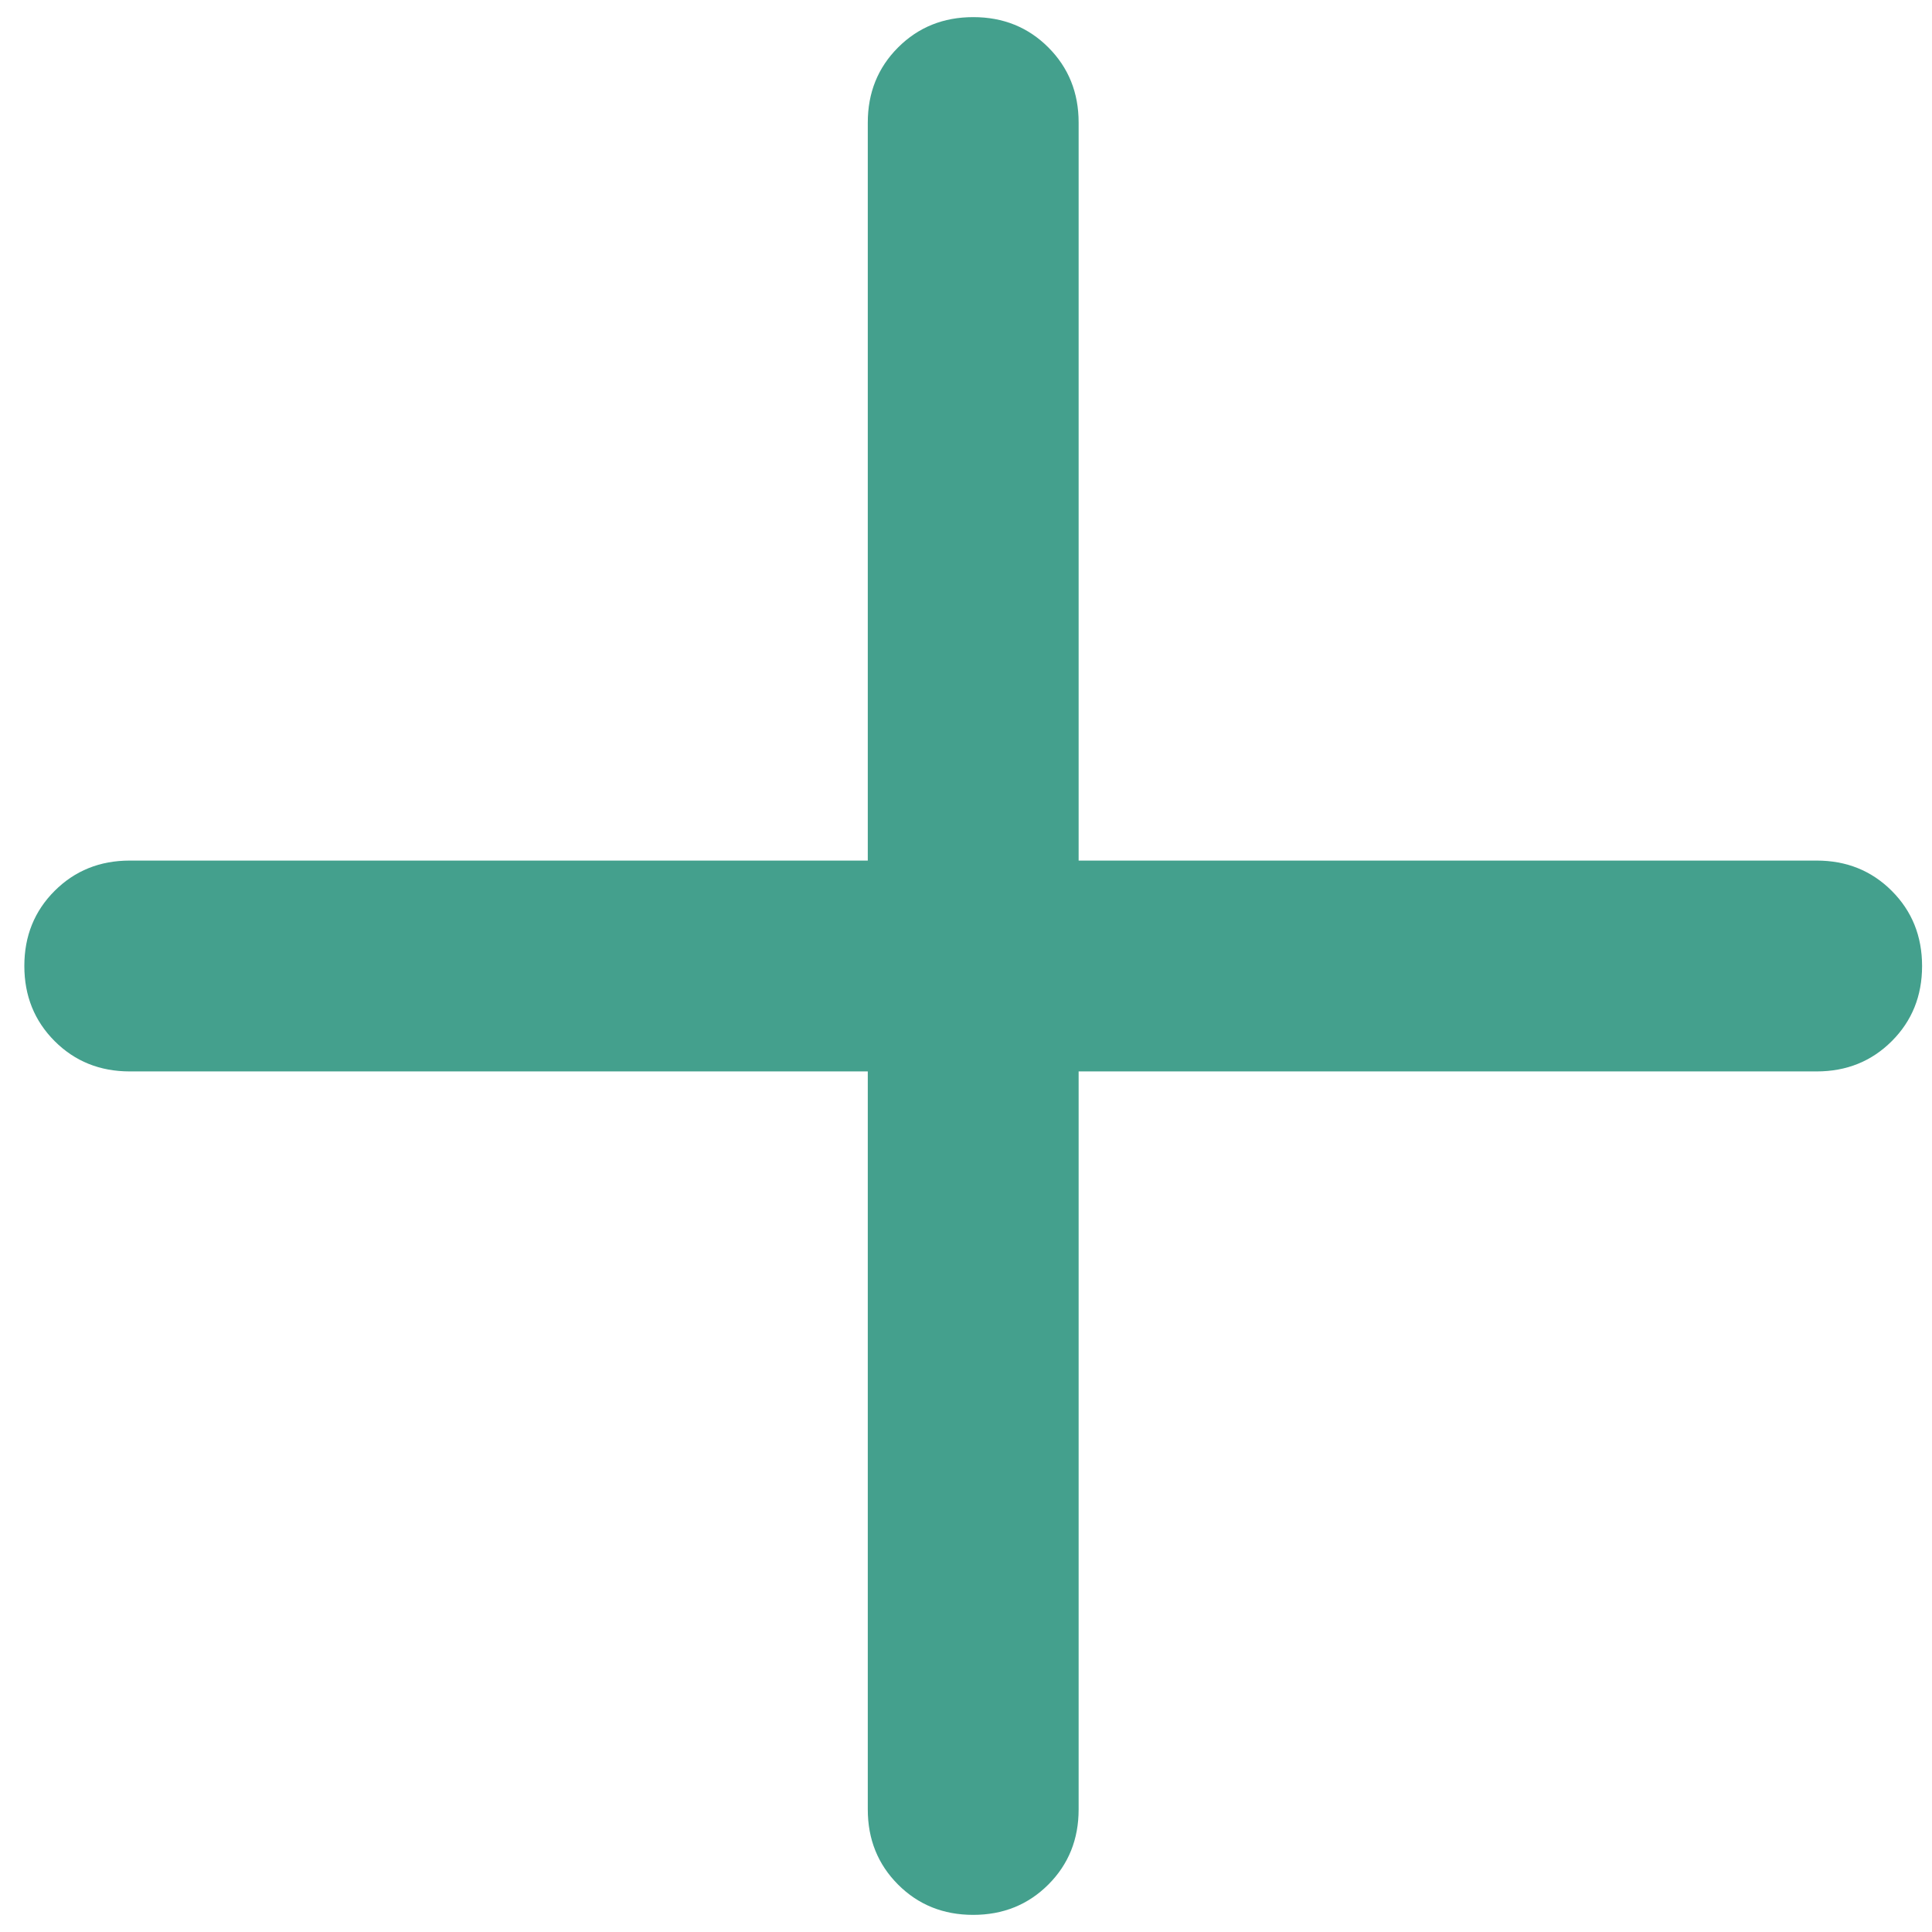 <svg width="67" height="67" viewBox="0 0 67 67" fill="none" xmlns="http://www.w3.org/2000/svg">
<path d="M33.748 66.406C32.712 66.406 31.844 66.056 31.144 65.355C30.444 64.654 30.094 63.786 30.094 62.75V37.156H4.5C3.464 37.156 2.596 36.806 1.895 36.105C1.194 35.403 0.844 34.535 0.844 33.498C0.844 32.462 1.194 31.594 1.895 30.894C2.596 30.194 3.464 29.844 4.5 29.844H30.094V4.25C30.094 3.214 30.444 2.346 31.145 1.645C31.846 0.944 32.715 0.594 33.752 0.594C34.788 0.594 35.656 0.944 36.356 1.645C37.056 2.346 37.406 3.214 37.406 4.25V29.844H63C64.036 29.844 64.904 30.194 65.605 30.895C66.306 31.596 66.656 32.465 66.656 33.502C66.656 34.538 66.306 35.406 65.605 36.106C64.904 36.806 64.036 37.156 63 37.156H37.406V62.75C37.406 63.786 37.056 64.654 36.355 65.355C35.653 66.056 34.785 66.406 33.748 66.406Z" fill="#44A08D"/>
</svg>
